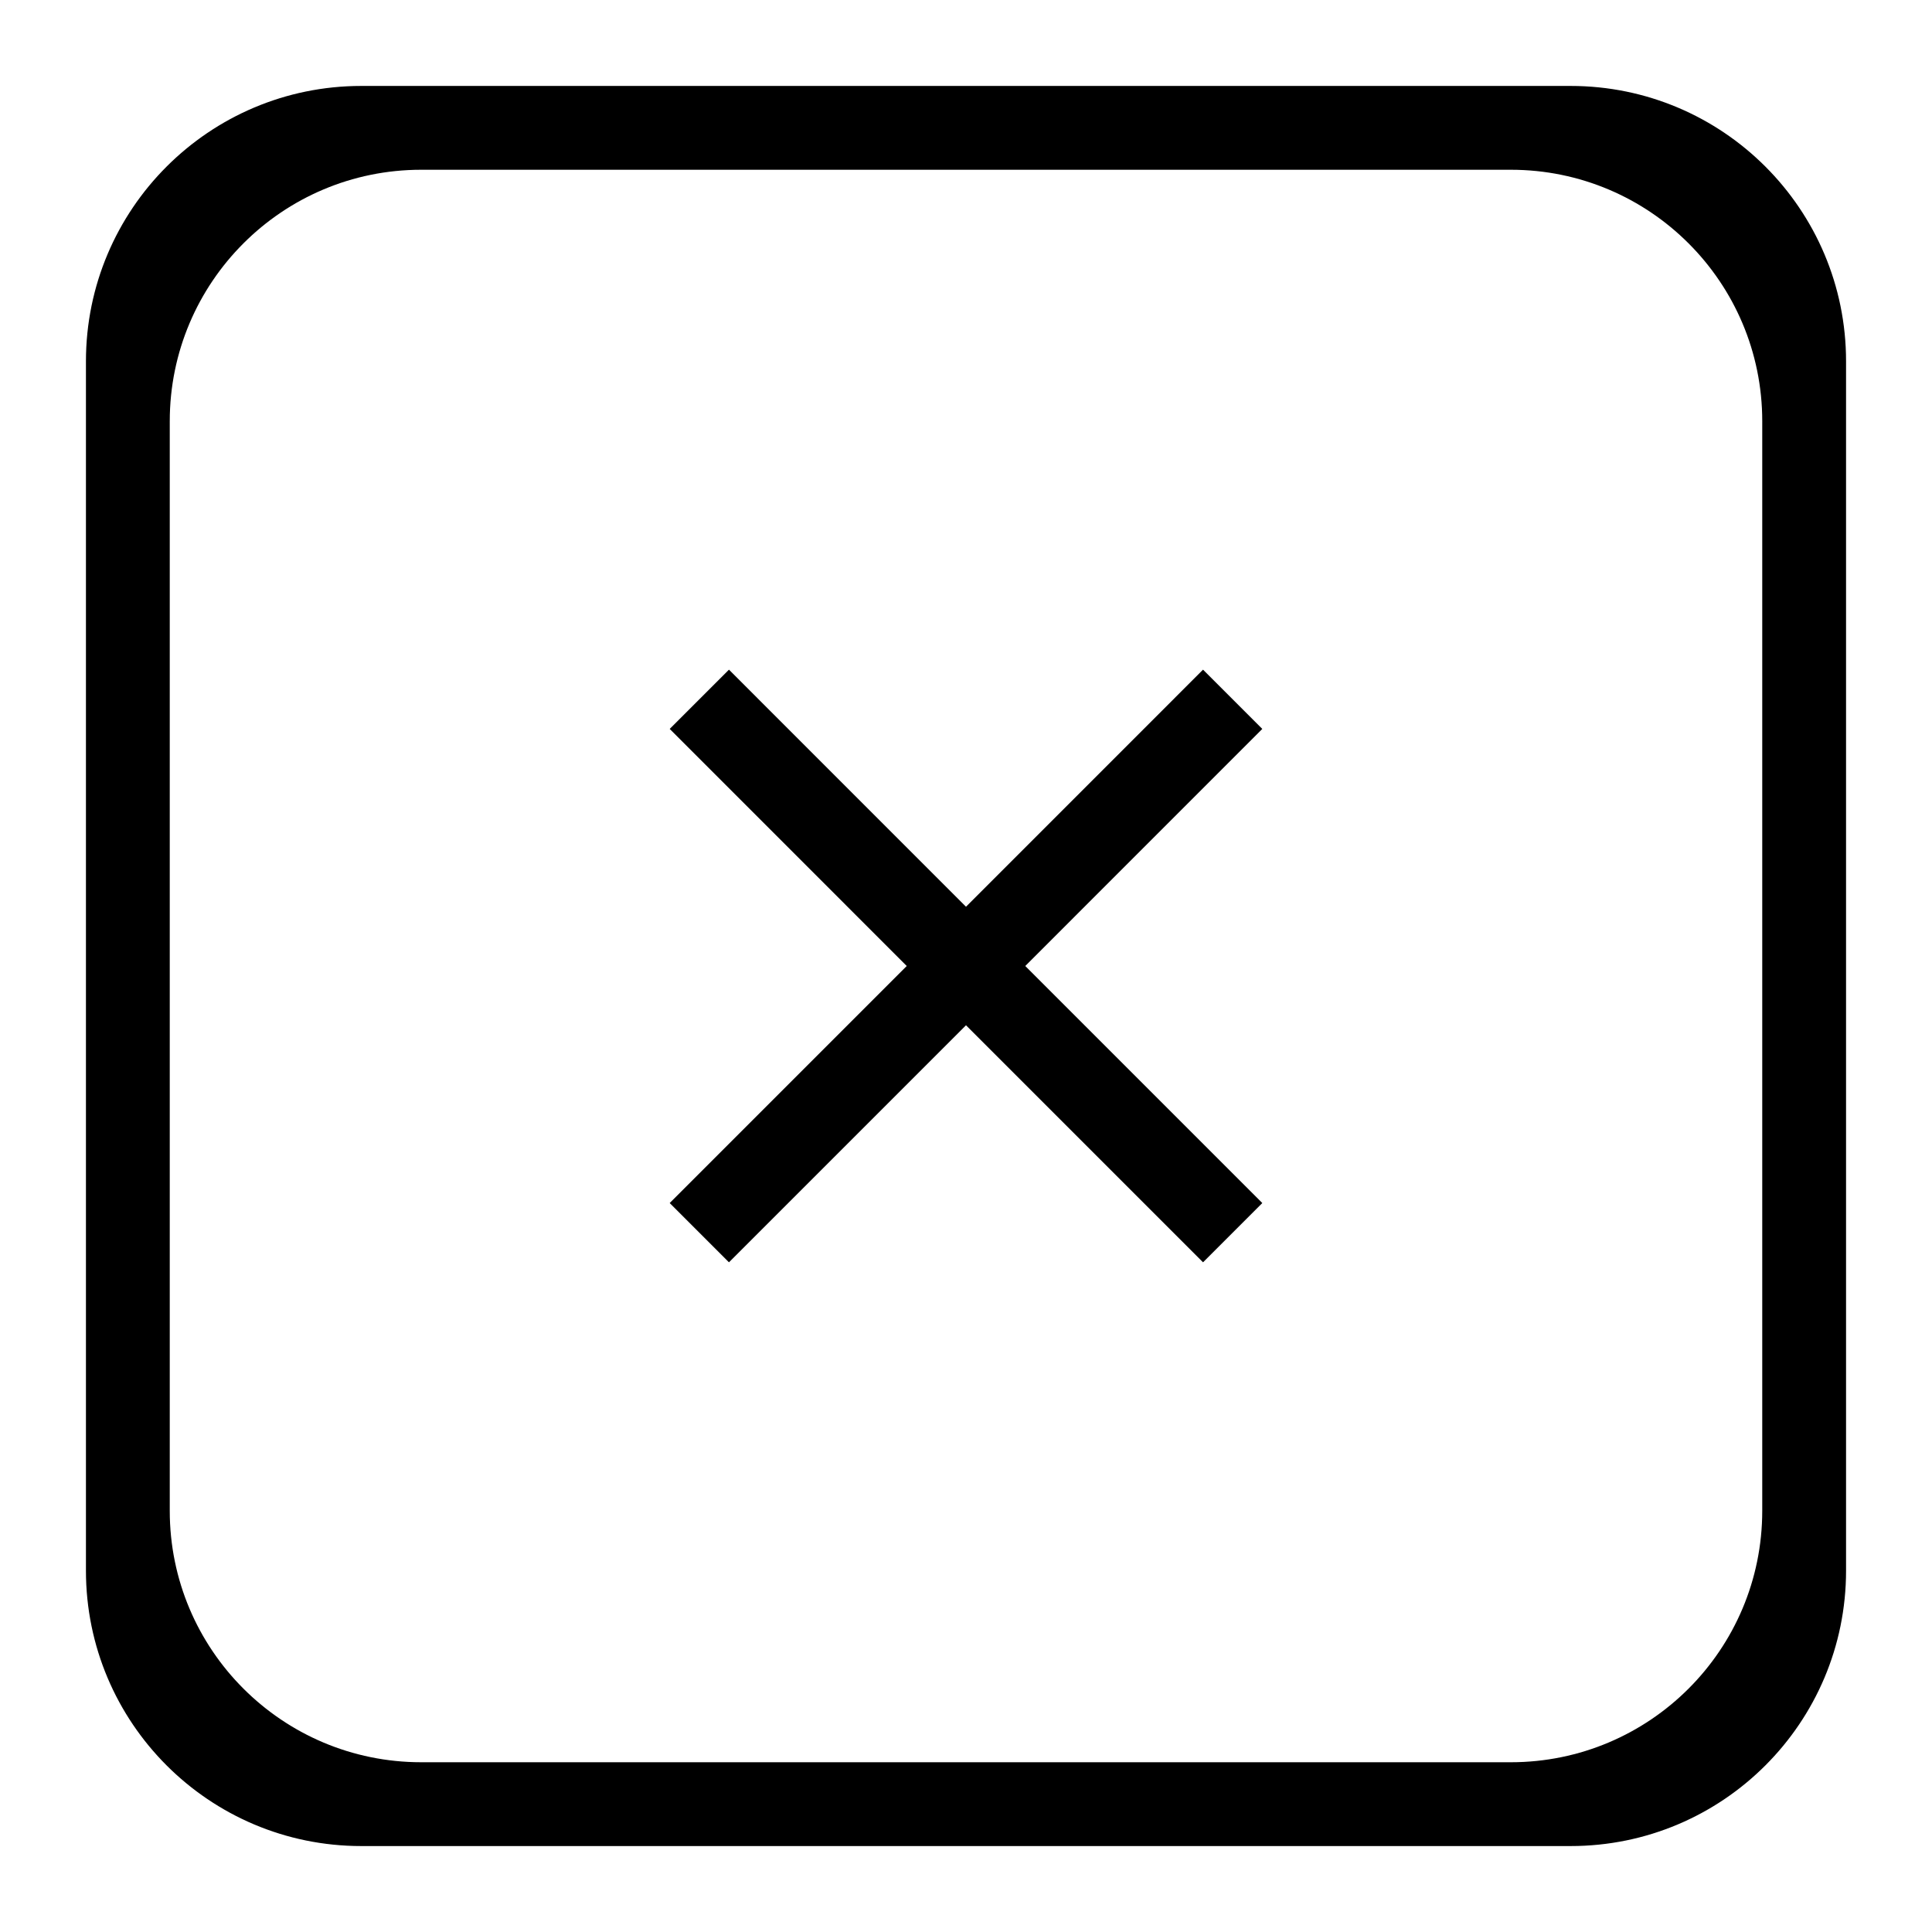 <?xml version="1.0" encoding="utf-8"?>
<!-- Generator: Adobe Illustrator 15.0.0, SVG Export Plug-In . SVG Version: 6.00 Build 0)  -->
<!DOCTYPE svg PUBLIC "-//W3C//DTD SVG 1.1//EN" "http://www.w3.org/Graphics/SVG/1.1/DTD/svg11.dtd">
<svg version="1.1" id="图层_1" xmlns="http://www.w3.org/2000/svg" xmlns:xlink="http://www.w3.org/1999/xlink" x="0px" y="0px"
	 width="1124px" height="1124px" viewBox="0 0 1124 1124" enable-background="new 0 0 1124 1124" xml:space="preserve">
<g>
	<g>
		<path fill-rule="evenodd" clip-rule="evenodd" d="M913.762,50H210.19C121.714,50,50,121.738,50,210.214v703.572
			C50,1002.262,121.714,1074,210.19,1074h703.571c88.523,0,160.238-71.738,160.238-160.214V210.214
			C1074,121.738,1002.285,50,913.762,50z M1025.238,878.952c0,80.786-65.477,146.286-146.286,146.286H245.048
			c-80.81,0-146.286-65.5-146.286-146.286V245.047c0-80.786,65.477-146.286,146.286-146.286h633.904
			c80.81,0,146.286,65.5,146.286,146.286V878.952z M699.904,389.595L562,527.524L424.096,389.595l-34.477,34.476L527.523,562
			L389.619,699.904l34.477,34.477L562,596.477l137.904,137.904l34.477-34.477L596.476,562l137.905-137.929L699.904,389.595z"/>
	</g>
</g>
</svg>
